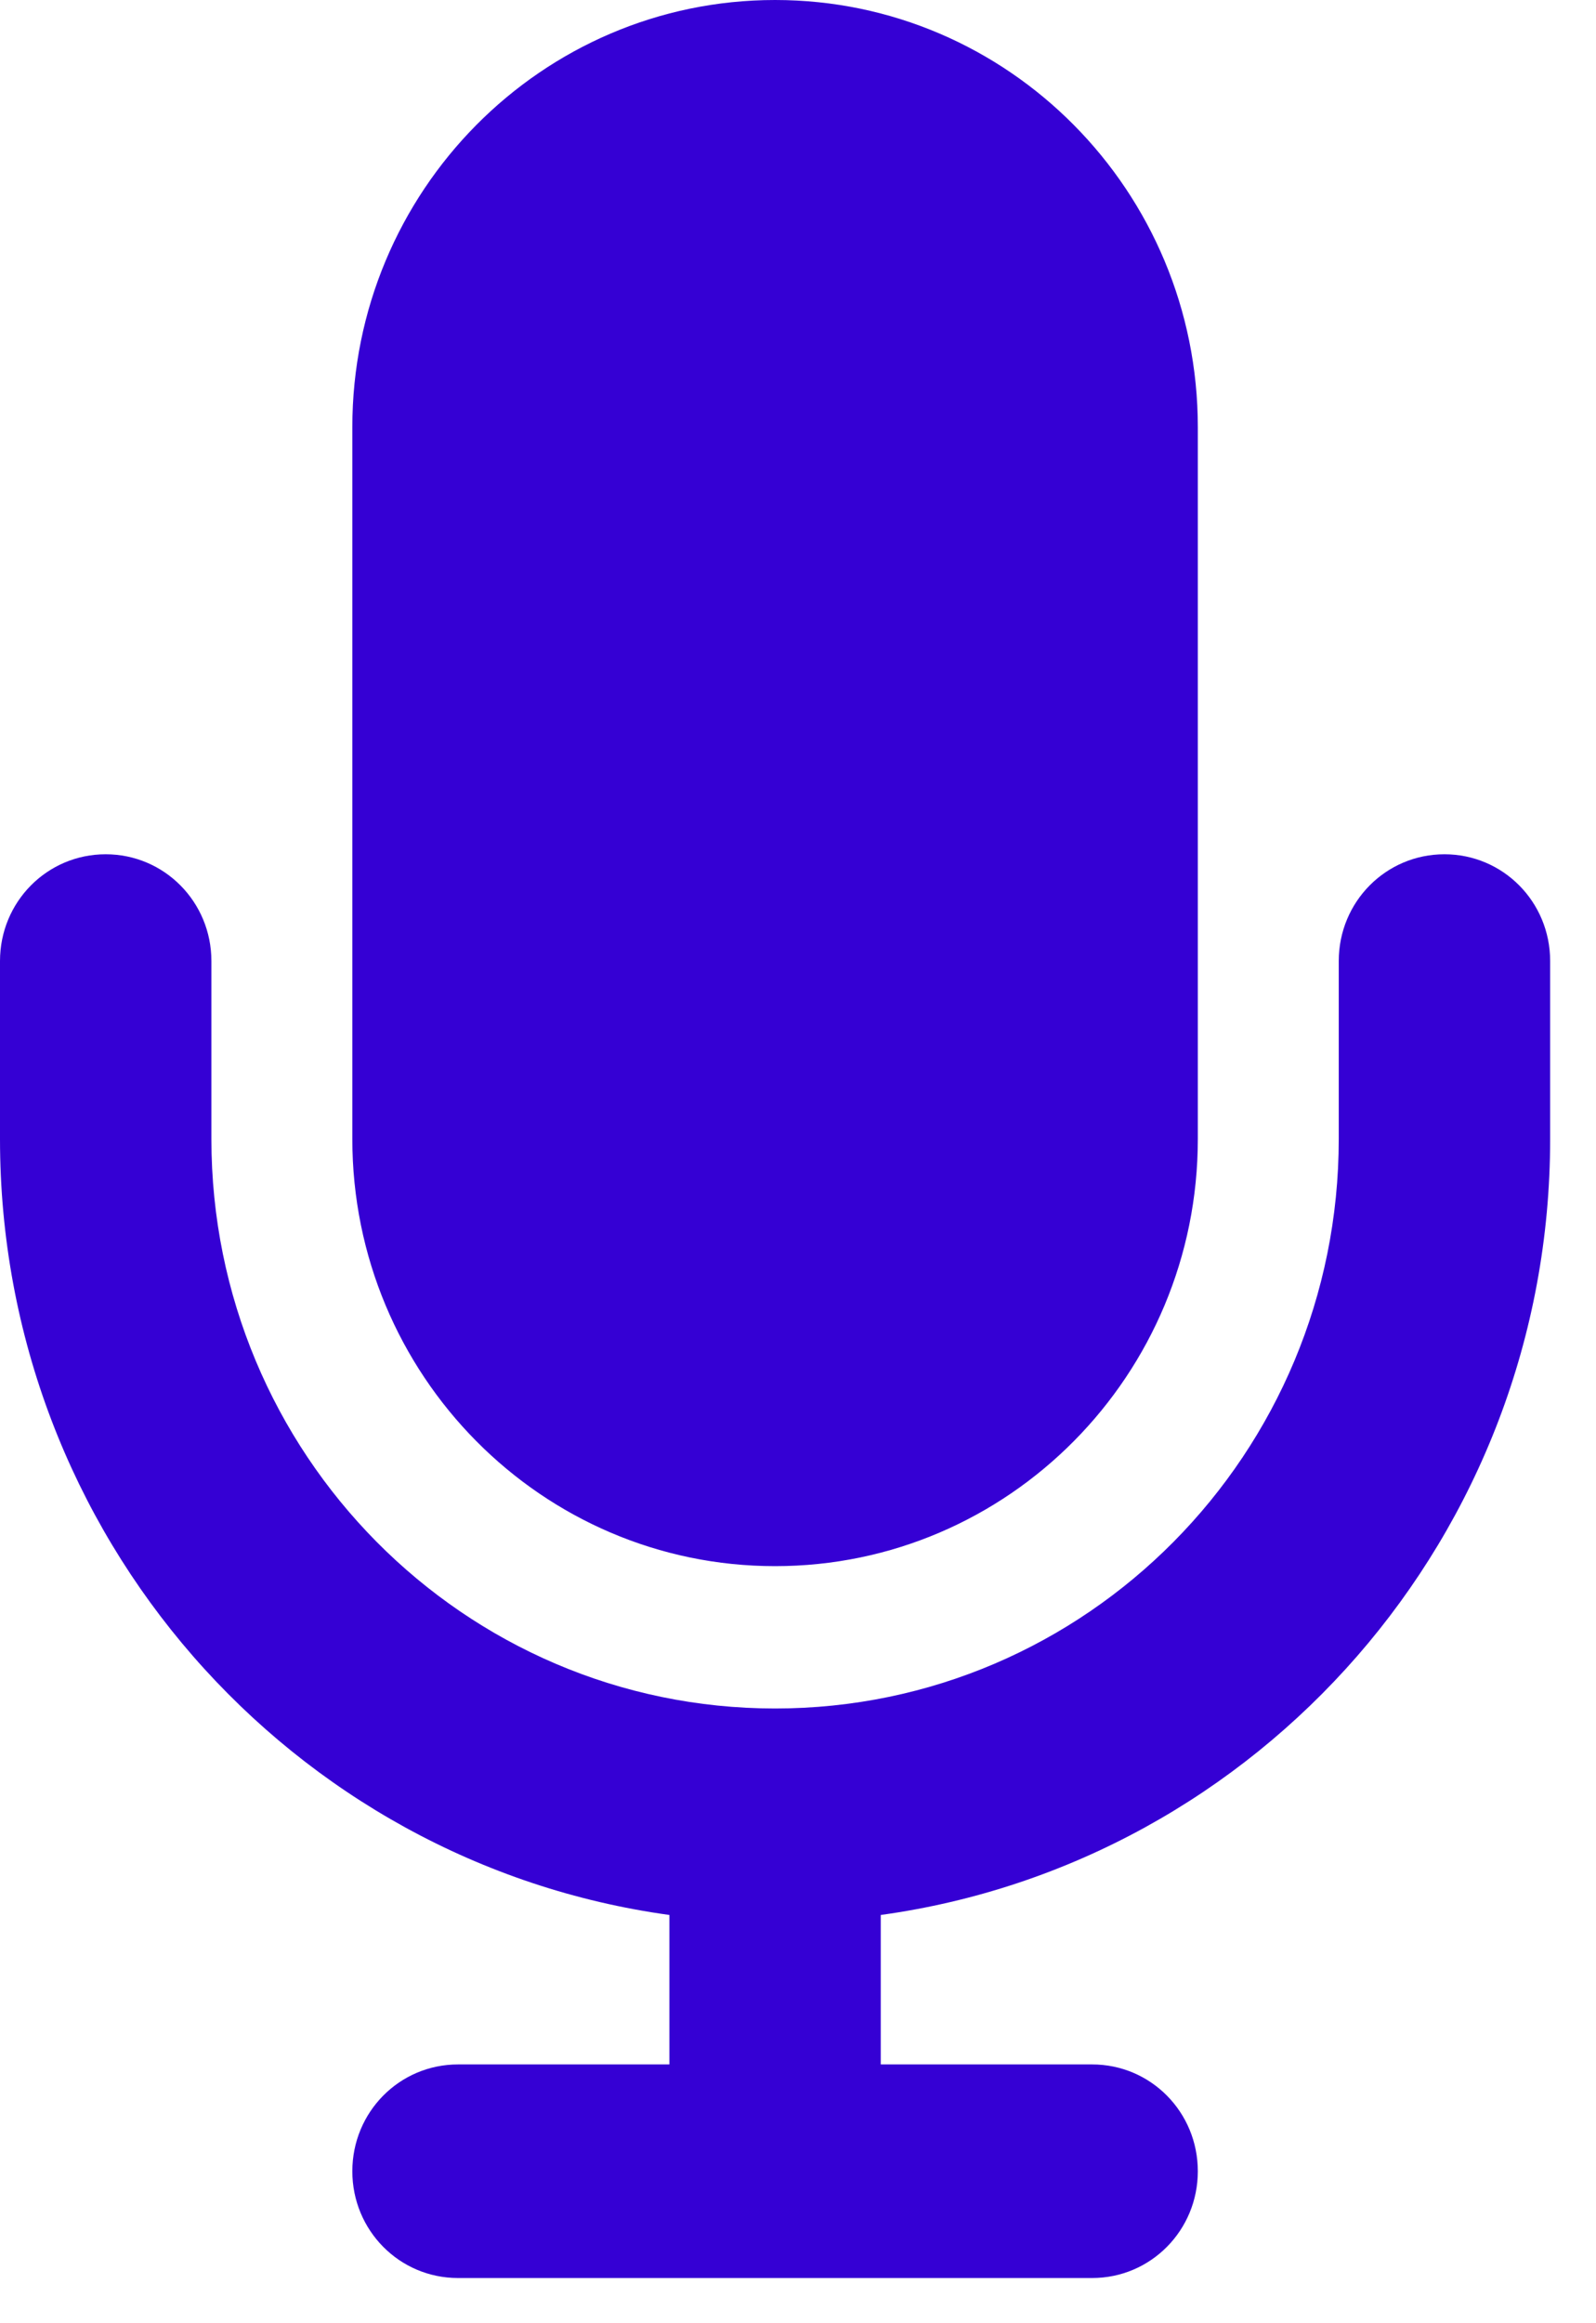 <svg width="33" height="48" viewBox="0 0 33 48" fill="none" xmlns="http://www.w3.org/2000/svg">
<path d="M16.026 0C11.2 0 7.285 3.953 7.285 8.825V23.533C7.285 28.405 11.2 32.358 16.026 32.358C20.852 32.358 24.767 28.405 24.767 23.533V8.825C24.767 3.953 20.852 0 16.026 0ZM4.371 19.856C4.371 18.633 3.396 17.65 2.185 17.65C0.974 17.65 0 18.633 0 19.856V23.533C0 31.724 6.028 38.489 13.841 39.565V42.653H9.47C8.259 42.653 7.285 43.637 7.285 44.86C7.285 46.082 8.259 47.066 9.47 47.066H16.026H22.582C23.793 47.066 24.767 46.082 24.767 44.86C24.767 43.637 23.793 42.653 22.582 42.653H18.211V39.565C26.024 38.489 32.052 31.724 32.052 23.533V19.856C32.052 18.633 31.078 17.65 29.866 17.65C28.655 17.65 27.681 18.633 27.681 19.856V23.533C27.681 30.032 22.464 35.299 16.026 35.299C9.588 35.299 4.371 30.032 4.371 23.533V19.856Z" fill="#3500D4"/>
</svg>
